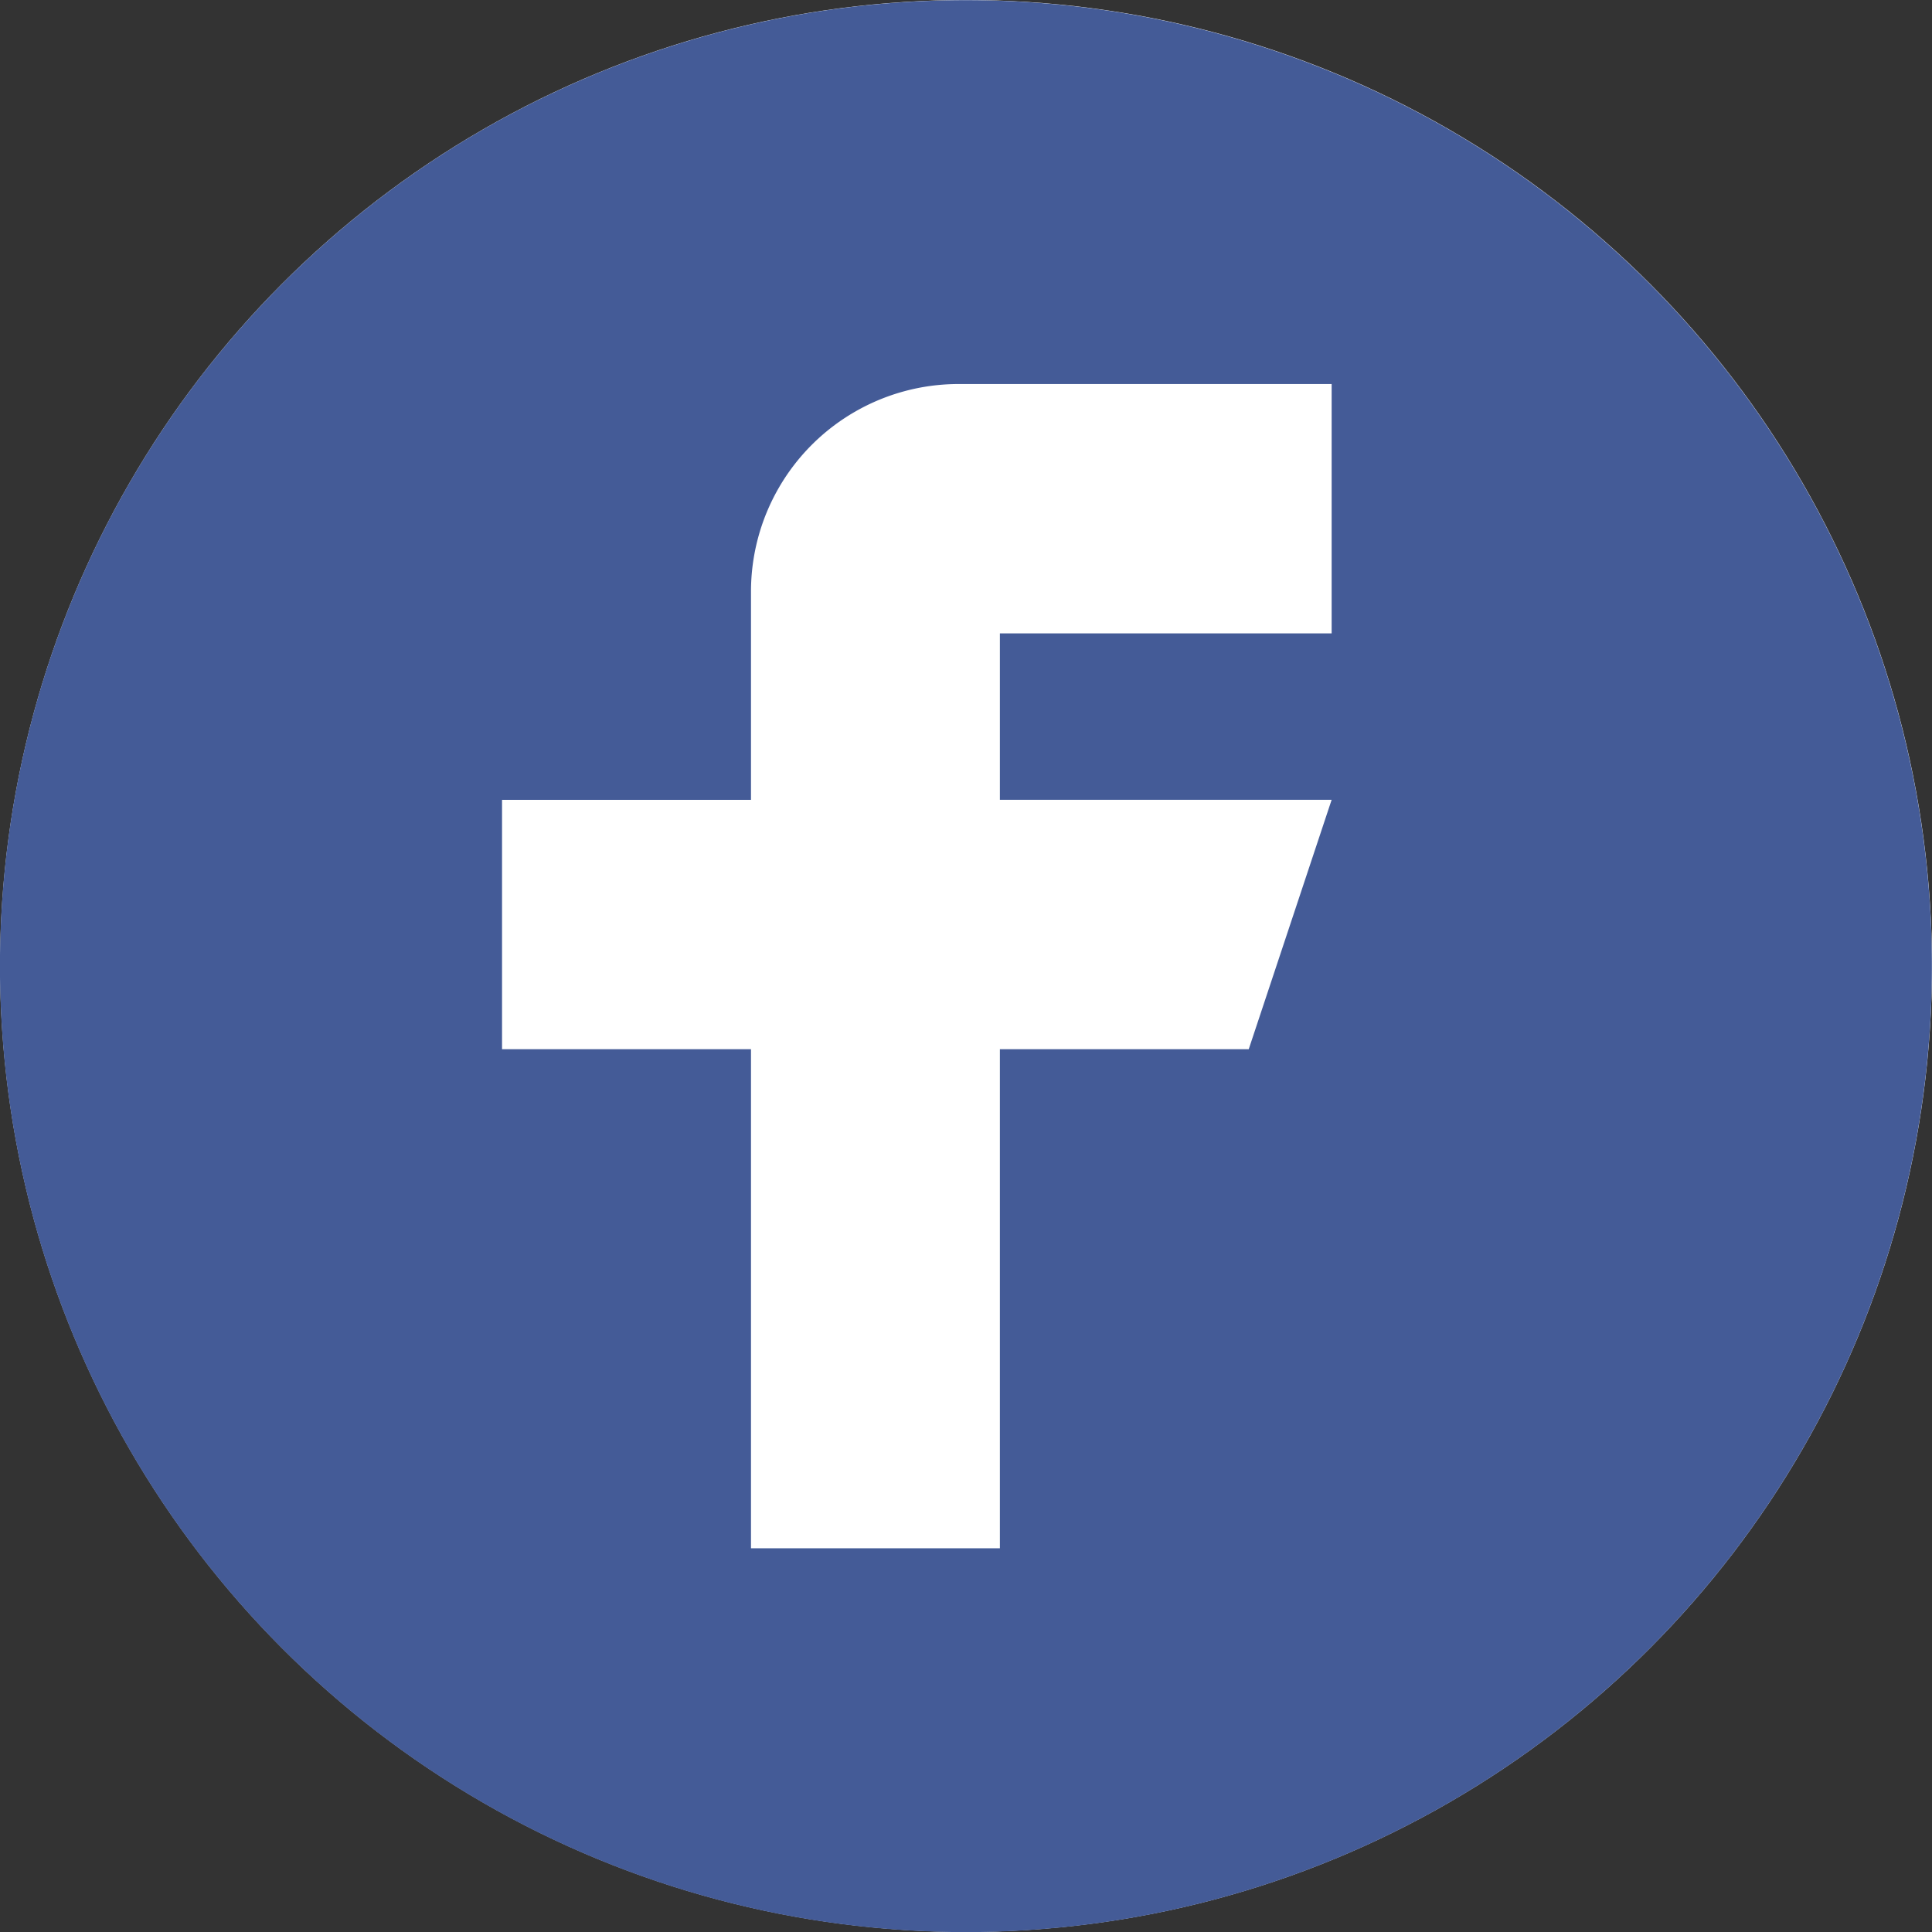 <svg xmlns="http://www.w3.org/2000/svg" width="36.001" height="36.003" viewBox="0 0 36.001 36.003"><rect x="0" y="0" width="36.001" height="36.003" fill="#333333" stroke="none"/><g transform="translate(-919.999 -11049)"><circle cx="18" cy="18" r="18" transform="translate(920 11049)" fill="#fff"/><g transform="translate(863.999 10491.602)"><path d="M712.175,509.329a18,18,0,1,0,18,18A18,18,0,0,0,712.175,509.329Zm6.815,11.8h-6.182v3.1h6.182l-1.545,4.648h-4.637v9.3H708.17v-9.3h-4.639V524.23h4.639v-3.874a3.868,3.868,0,0,1,3.865-3.874h6.955Z" transform="translate(-638.176 48.072)" fill="#445b97"/></g></g></svg>
